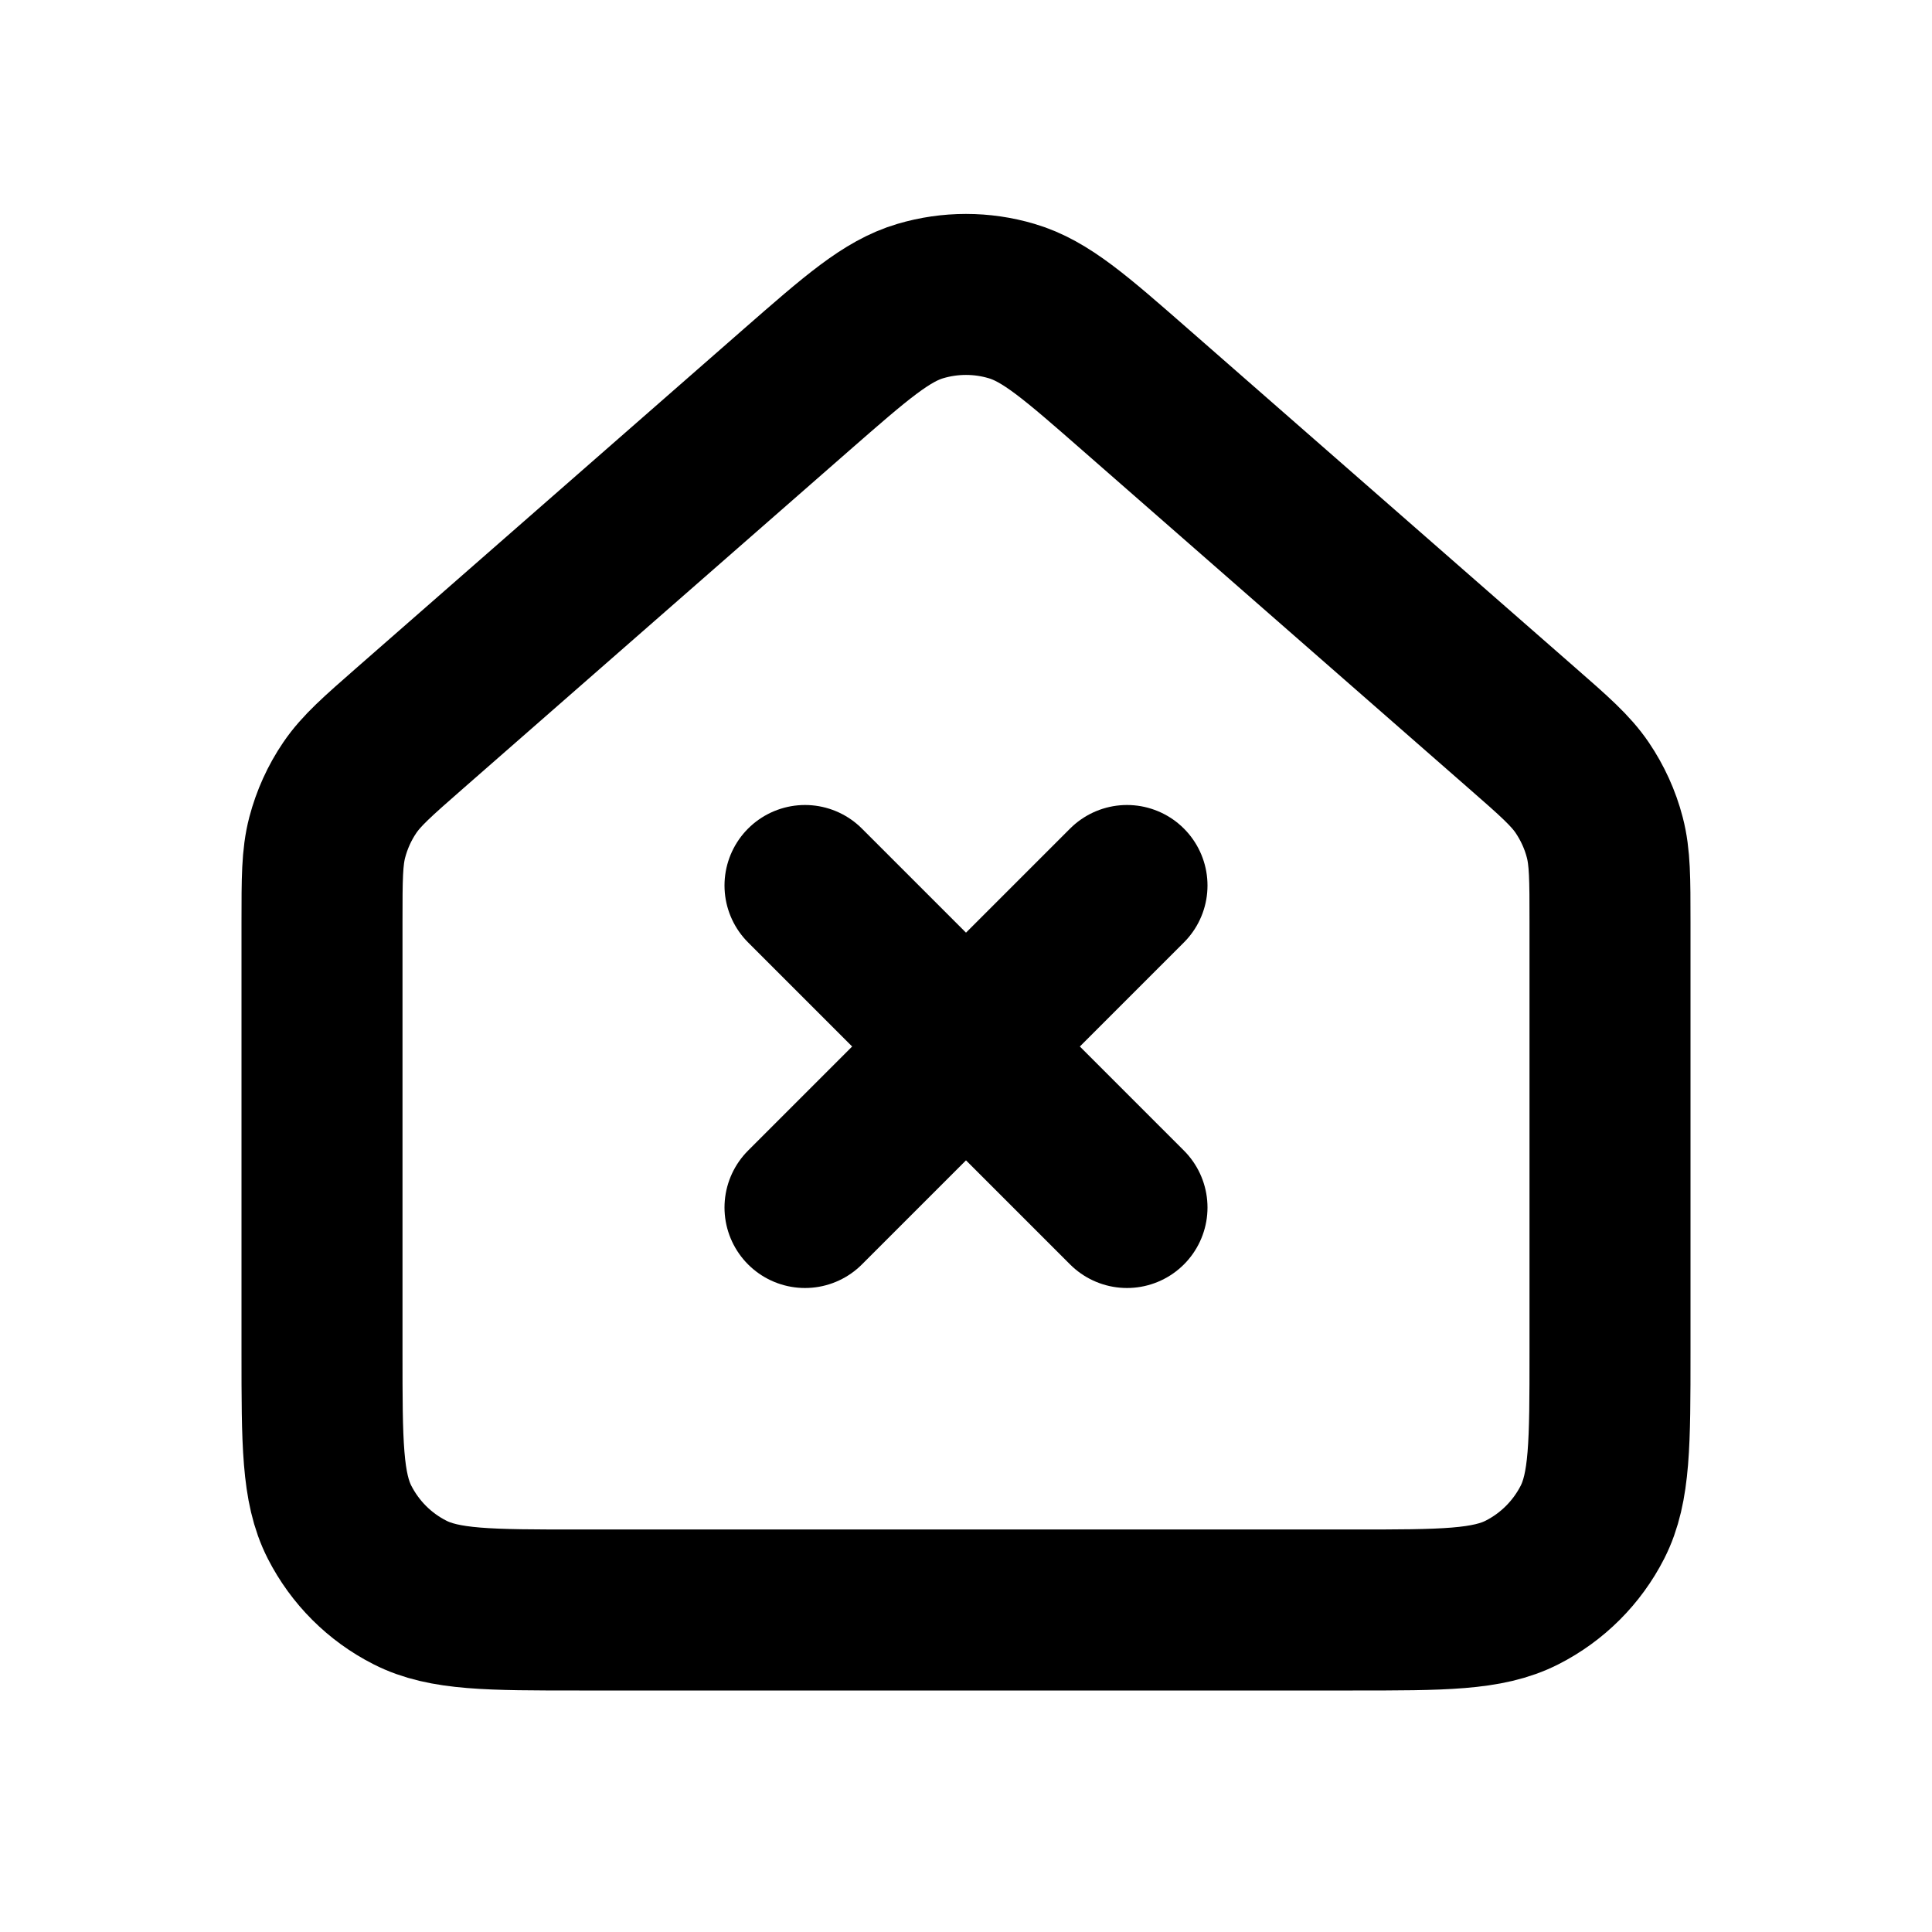 <svg width="24" height="24" viewBox="0 0 24 24" fill="none" xmlns="http://www.w3.org/2000/svg">
<g id="Navigation / House_Close">
<path id="Vector" d="M10 15L12 13M12 13L14 11M12 13L10 11M12 13L14 15M4 16.8V11.452C4 10.918 4 10.651 4.065 10.402C4.123 10.182 4.217 9.973 4.345 9.785C4.49 9.572 4.691 9.396 5.093 9.044L9.894 4.842C10.64 4.19 11.013 3.864 11.432 3.74C11.803 3.63 12.197 3.63 12.567 3.74C12.988 3.864 13.361 4.191 14.107 4.844L18.907 9.044C19.31 9.396 19.51 9.572 19.655 9.785C19.782 9.973 19.878 10.182 19.935 10.402C20 10.65 20 10.918 20 11.452V16.804C20 17.922 20 18.481 19.782 18.909C19.59 19.285 19.284 19.591 18.908 19.782C18.48 20 17.922 20 16.804 20H7.197C6.079 20 5.519 20 5.092 19.782C4.715 19.591 4.41 19.285 4.218 18.909C4 18.481 4 17.92 4 16.8Z" stroke="currentColor" stroke-width="2" stroke-linecap="round" stroke-linejoin="round"/>
</g>
</svg>

